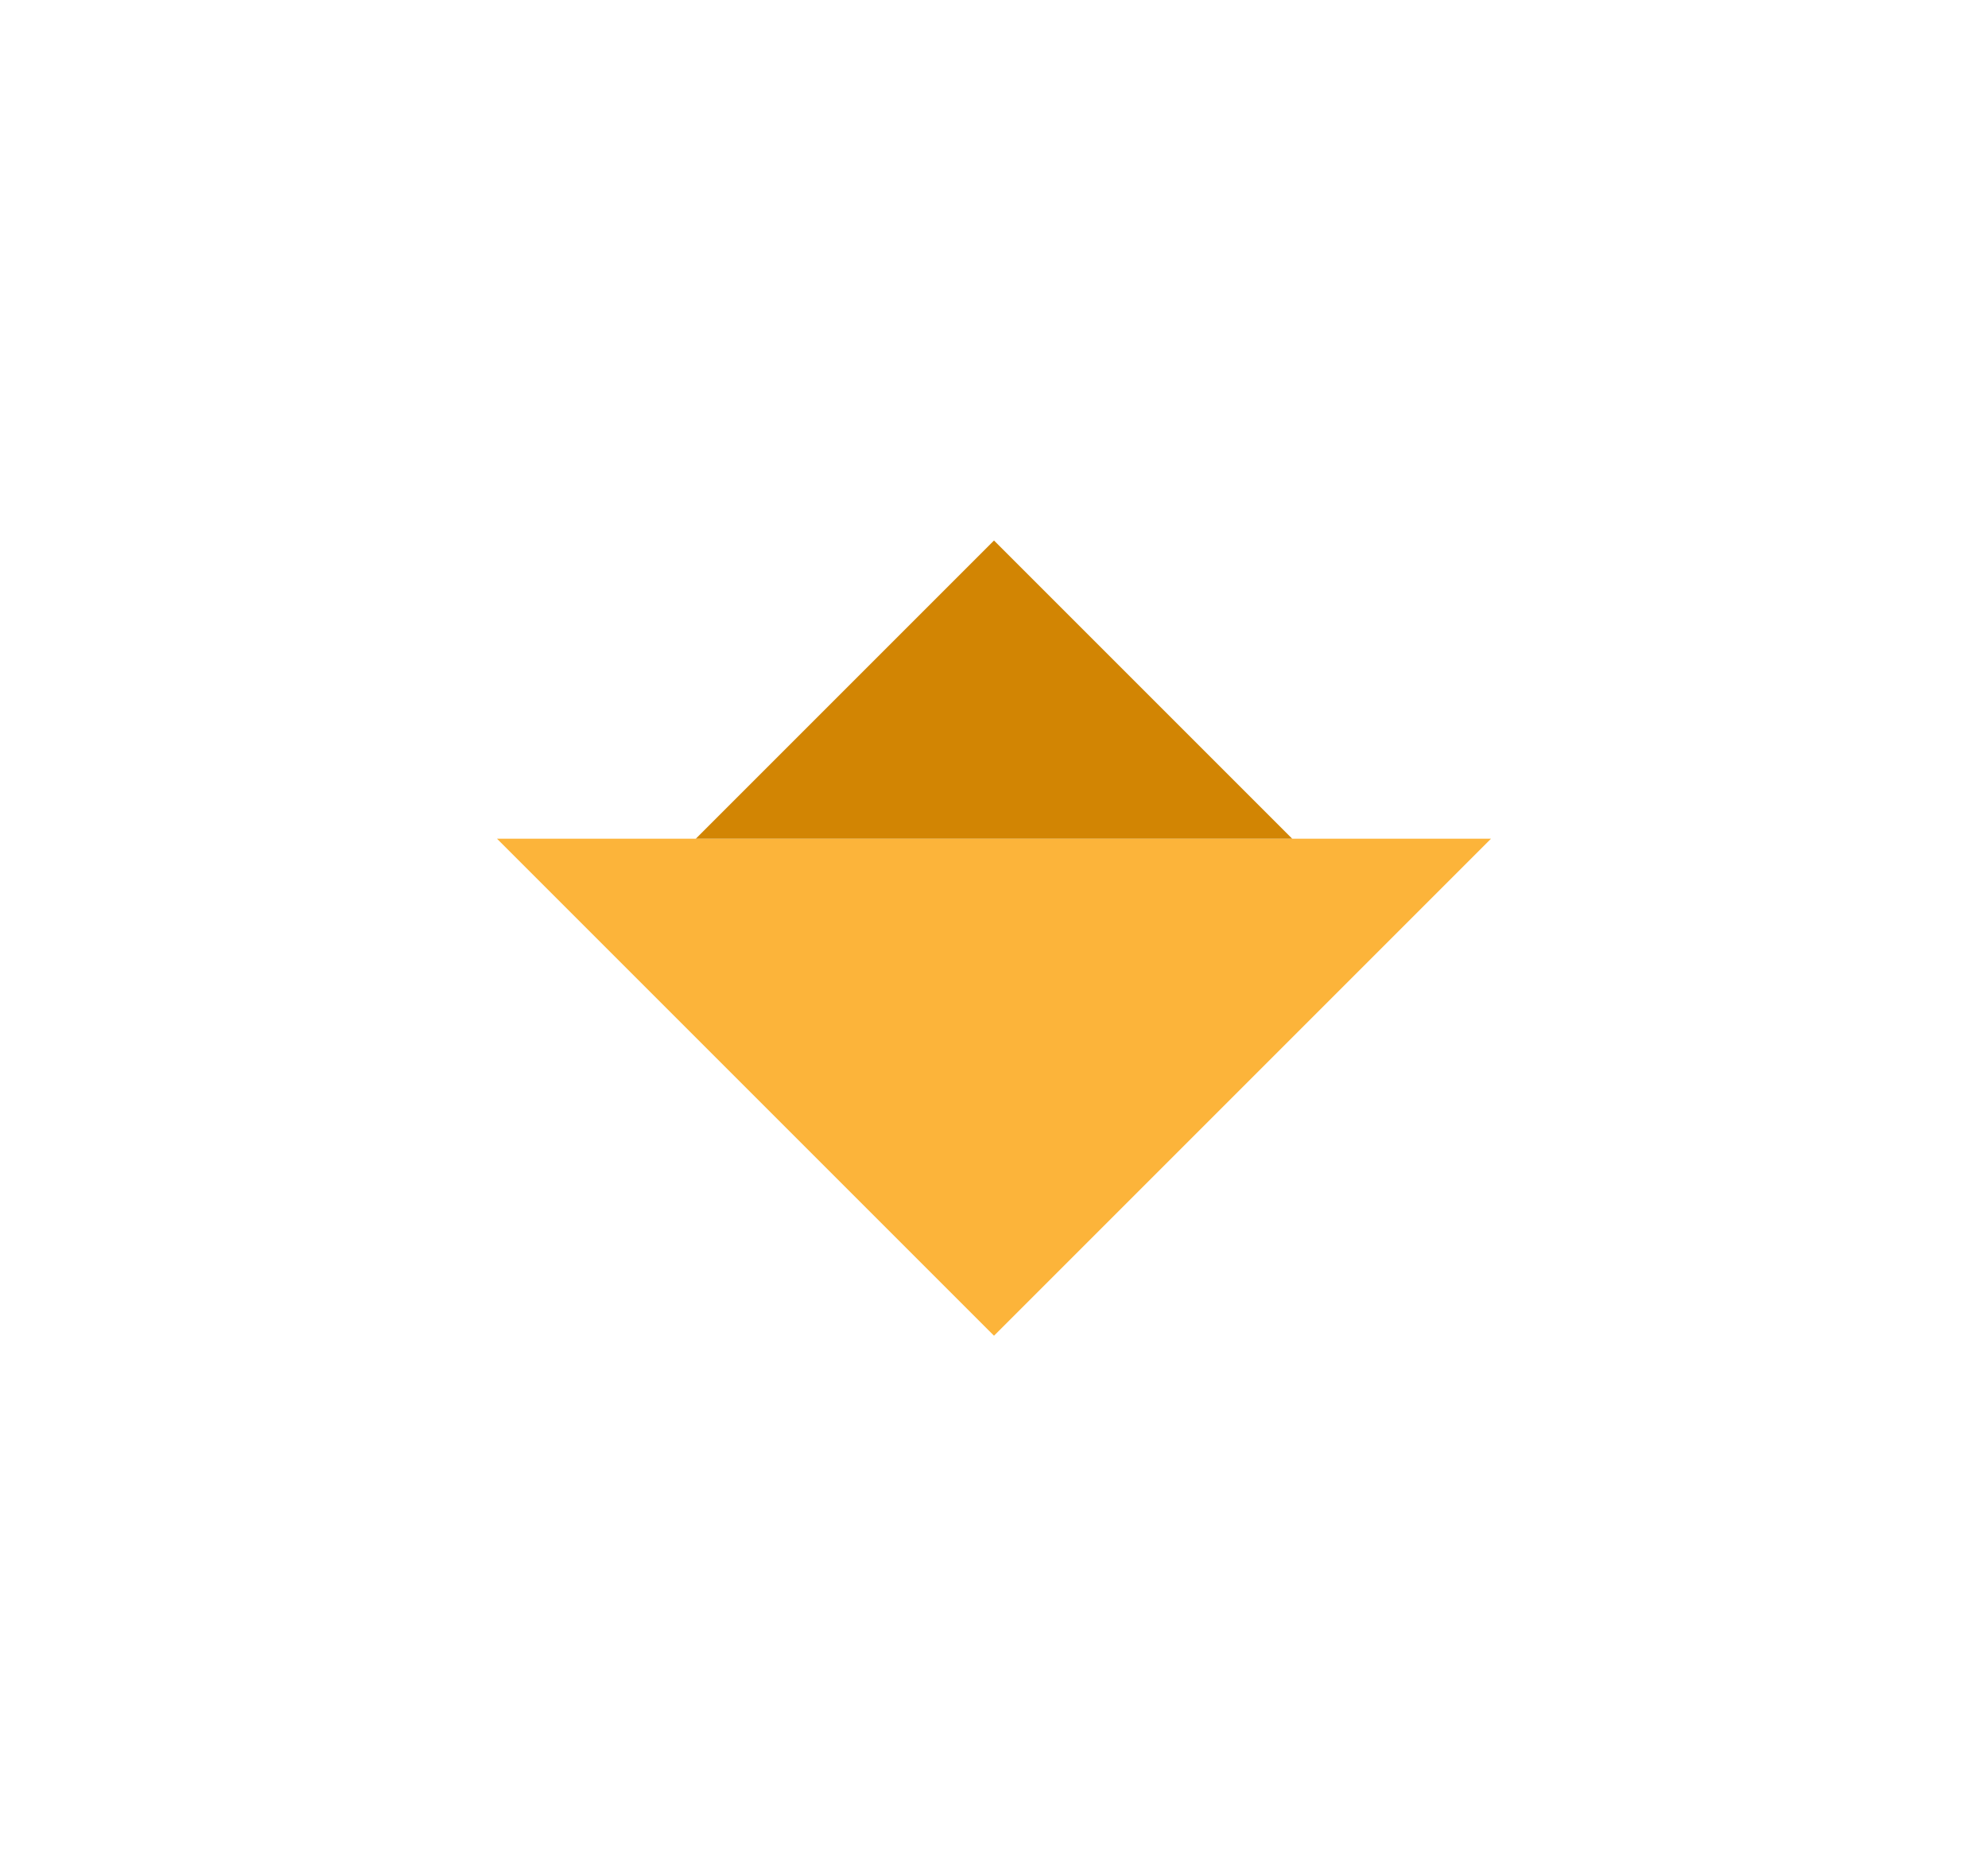 <svg width="32" height="30" viewBox="0 0 32 30" fill="none" xmlns="http://www.w3.org/2000/svg">
<g id="Arrow_Yellow" filter="url(#filter0_d_76_119)">
<path id="Rectangle 318" d="M16 13.5L24 13.5L16 21.5L8 13.5L16 13.5Z" fill="#FCB43A"/>
<path id="Rectangle 319" d="M16 13.5L11.2 13.5L16 8.7L20.8 13.5L16 13.5Z" fill="#D28503"/>
</g>
<defs>
<filter id="filter0_d_76_119" x="0" y="-2.5" width="32" height="32" filterUnits="userSpaceOnUse" color-interpolation-filters="sRGB">
<feFlood flood-opacity="0" result="BackgroundImageFix"/>
<feColorMatrix in="SourceAlpha" type="matrix" values="0 0 0 0 0 0 0 0 0 0 0 0 0 0 0 0 0 0 127 0" result="hardAlpha"/>
<feOffset/>
<feGaussianBlur stdDeviation="4"/>
<feComposite in2="hardAlpha" operator="out"/>
<feColorMatrix type="matrix" values="0 0 0 0 1 0 0 0 0 0.833 0 0 0 0 0 0 0 0 0.8 0"/>
<feBlend mode="normal" in2="BackgroundImageFix" result="effect1_dropShadow_76_119"/>
<feBlend mode="normal" in="SourceGraphic" in2="effect1_dropShadow_76_119" result="shape"/>
</filter>
</defs>
</svg>
